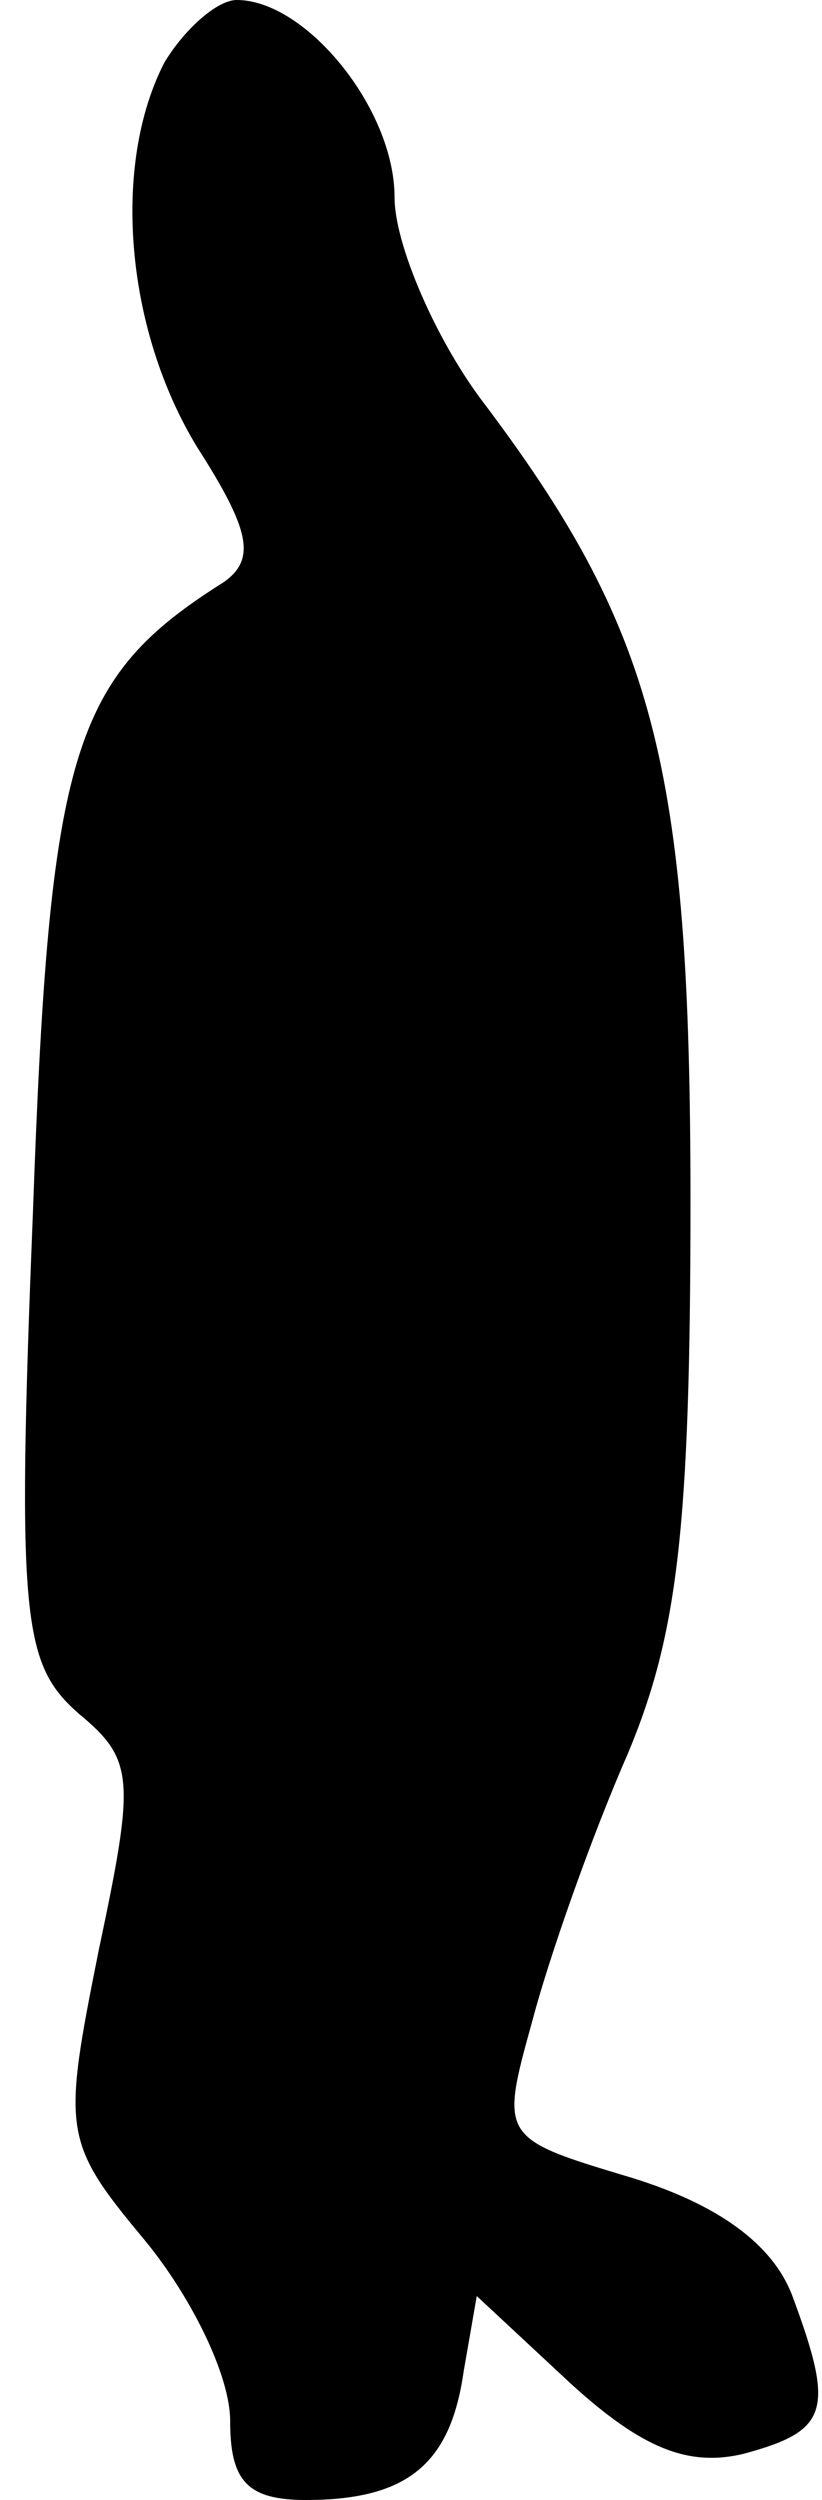 <?xml version="1.0" standalone="no"?>
<!DOCTYPE svg PUBLIC "-//W3C//DTD SVG 20010904//EN"
 "http://www.w3.org/TR/2001/REC-SVG-20010904/DTD/svg10.dtd">
<svg version="1.0" xmlns="http://www.w3.org/2000/svg"
 width="25pt" height="76pt" viewBox="0 0 25 76"
 preserveAspectRatio="xMidYMid meet">
<g transform="translate(0,76) scale(0.1,-0.1)"
fill="#000000" stroke="none">
<path fill="#000000" stroke="none" d="M50 741 c-16 -31 -12 -81 10 -117 16
-25 18 -34 8 -41 -46 -29 -53 -51 -58 -192 -5 -124 -3 -137 14 -152 17 -14 17
-20 6 -72 -11 -55 -11 -58 14 -88 14 -17 26 -41 26 -55 0 -18 5 -24 23 -24 31
0 44 11 48 39 l4 23 29 -27 c21 -19 35 -25 52 -21 26 7 28 13 15 48 -6 16 -23
28 -49 36 -40 12 -40 12 -30 48 5 19 18 56 29 81 15 36 19 68 19 168 0 133
-11 174 -64 244 -14 19 -26 47 -26 61 0 27 -27 60 -48 60 -6 0 -16 -9 -22 -19z"/>
</g>
</svg>

